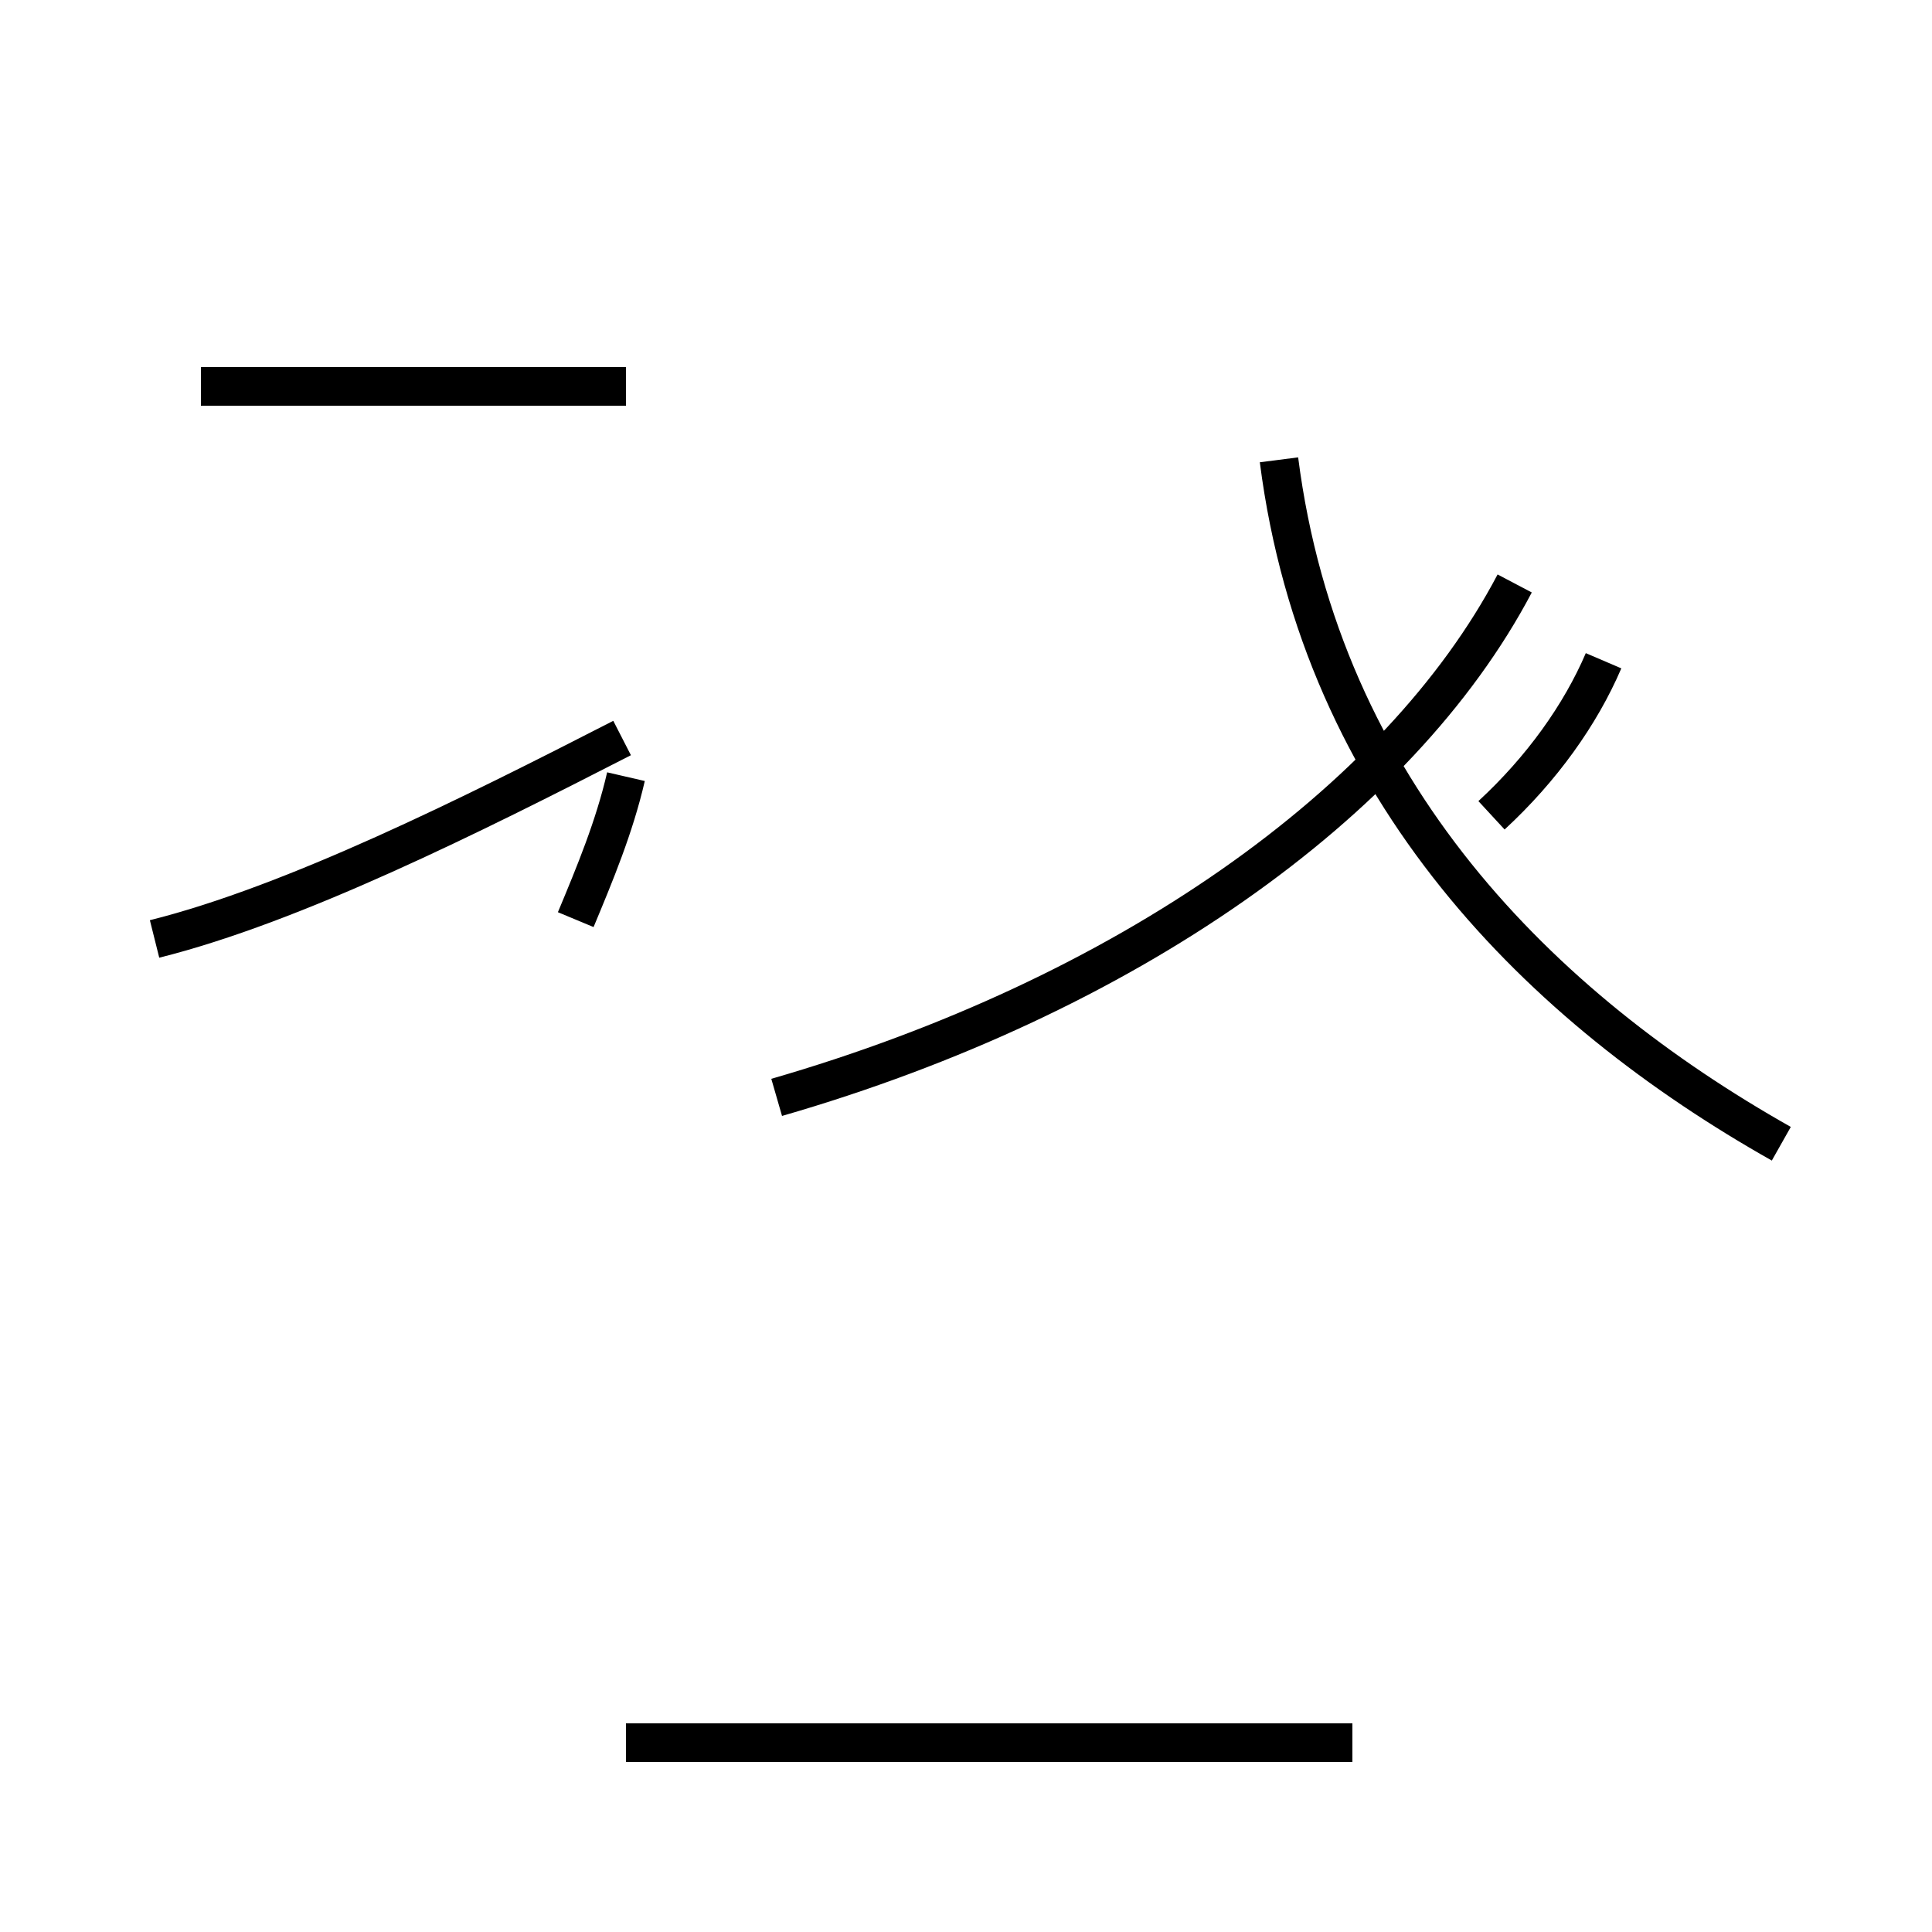 <?xml version='1.0' encoding='utf8'?>
<svg viewBox="0.0 -44.0 50.0 50.0" version="1.1" xmlns="http://www.w3.org/2000/svg">
<rect x="0.0" y="-44.0" width="50.0" height="50.0" fill="#808080" stroke="none"/>
<rect x="-1000" y="-1000" width="2000" height="2000" stroke="white" fill="white"/>
<g style="fill:none; stroke:#000000;  stroke-width:1">
<path d="M 16.2 34.0 L 5.2 34.0 M 4.0 19.7 C 7.6 20.6 12.2 22.9 16.1 24.9 M 41.5 26.9 C 40.9 25.5 39.9 24.1 38.6 22.9 M 16.2 23.9 C 15.9 22.6 15.4 21.4 14.9 20.2 M 20.1 15.6 C 29.1 18.2 36.2 23.2 39.2 28.9 M 46.1 14.4 C 39.9 17.9 34.2 23.5 33.1 32.1 M 16.2 -1.1 L 35.0 -1.1 " transform="scale(1, -1)" />
</g>
</svg>